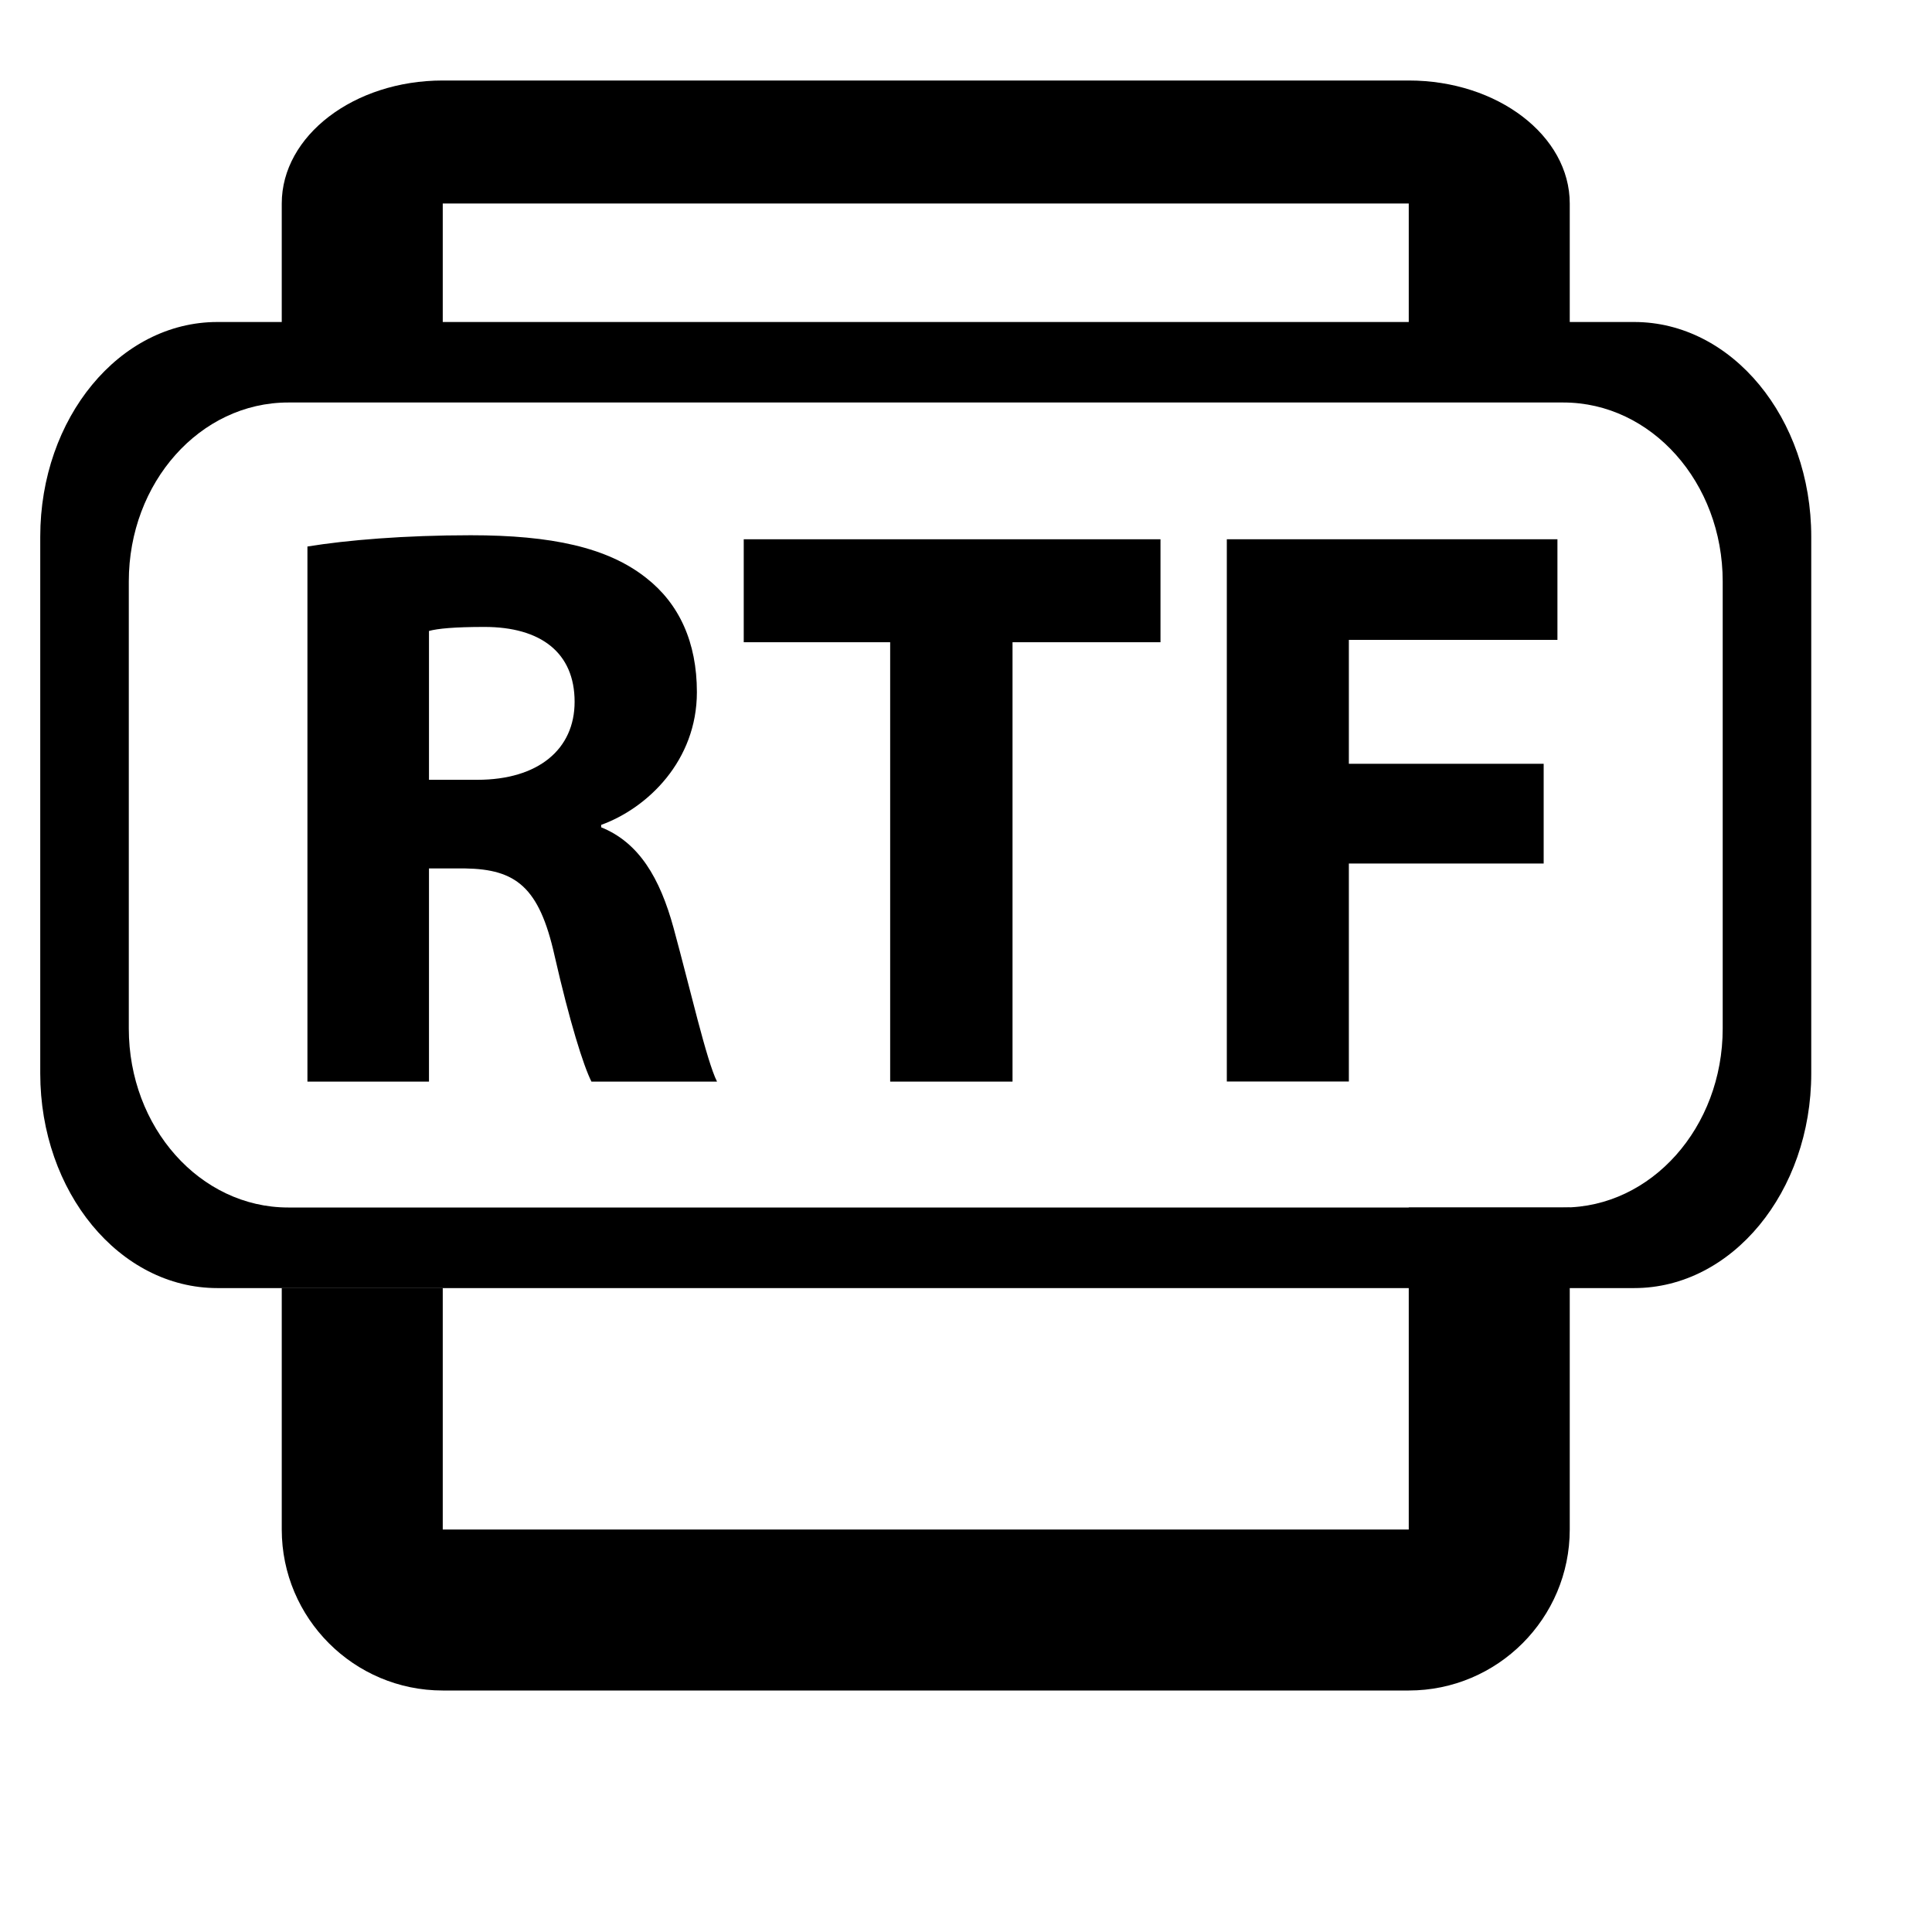 <?xml version="1.0" encoding="utf-8"?>
<!-- Generator: Adobe Illustrator 15.1.0, SVG Export Plug-In . SVG Version: 6.00 Build 0)  -->
<!DOCTYPE svg PUBLIC "-//W3C//DTD SVG 1.1//EN" "http://www.w3.org/Graphics/SVG/1.1/DTD/svg11.dtd">
<svg version="1.1" id="Layer_1" xmlns="http://www.w3.org/2000/svg" xmlns:xlink="http://www.w3.org/1999/xlink" x="0px" y="0px"
	 width="24px" height="24px" viewBox="0 0 24 24" enable-background="new 0 0 24 24" xml:space="preserve">
<g id="Layer_1_1_">
	<path d="M5.5,4.057V2.528h12v1.528h1.2c0.288,0,0.558,0.07,0.8,0.185V2.528C19.5,1.686,18.604,1,17.5,1h-12
		c-1.103,0-2,0.686-2,1.528V4.24c0.242-0.114,0.511-0.184,0.8-0.184L5.5,4.057L5.5,4.057z"/>
	<path d="M17.5,21h-12c-1.103,0-2-0.897-2-2v-3h2v3h12v-4h2v4C19.5,20.103,18.603,21,17.5,21z"/>
	<path d="M20.301,4H2.7C1.484,4,0.5,5.192,0.5,6.667v6.667c0,1.473,0.984,2.667,2.2,2.667h17.601c1.213,0,2.199-1.194,2.199-2.667
		V6.667C22.5,5.192,21.514,4,20.301,4z M21.4,12.777c0,1.228-0.887,2.223-1.979,2.223H3.58c-1.095,0-1.98-0.995-1.98-2.223V7.223
		C1.6,5.994,2.485,5,3.58,5h15.841C20.514,5,21.4,5.994,21.4,7.223V12.777z"/>
	<g>
		<path d="M3.819,6.789c0.49-0.08,1.209-0.14,2.029-0.14c1,0,1.699,0.15,2.179,0.53c0.41,0.32,0.63,0.799,0.63,1.419
			c0,0.85-0.61,1.439-1.189,1.649v0.03c0.47,0.19,0.729,0.629,0.899,1.249c0.21,0.77,0.41,1.65,0.54,1.91h-1.56
			c-0.1-0.199-0.27-0.74-0.459-1.569c-0.19-0.849-0.48-1.069-1.109-1.079h-0.45v2.648h-1.51V6.789z M5.329,9.687h0.6
			c0.759,0,1.209-0.38,1.209-0.969c0-0.61-0.42-0.93-1.12-0.93c-0.37,0-0.58,0.02-0.689,0.05V9.687z"/>
		<path d="M11.058,7.978H9.239V6.699h5.177v1.279h-1.838v5.458h-1.52V7.978z"/>
		<path d="M15.24,6.699h4.107v1.25h-2.591v1.539h2.42v1.239h-2.42v2.708H15.24V6.699z"/>
	</g>
</g>
<g id="Layer_2">
</g>
</svg>

